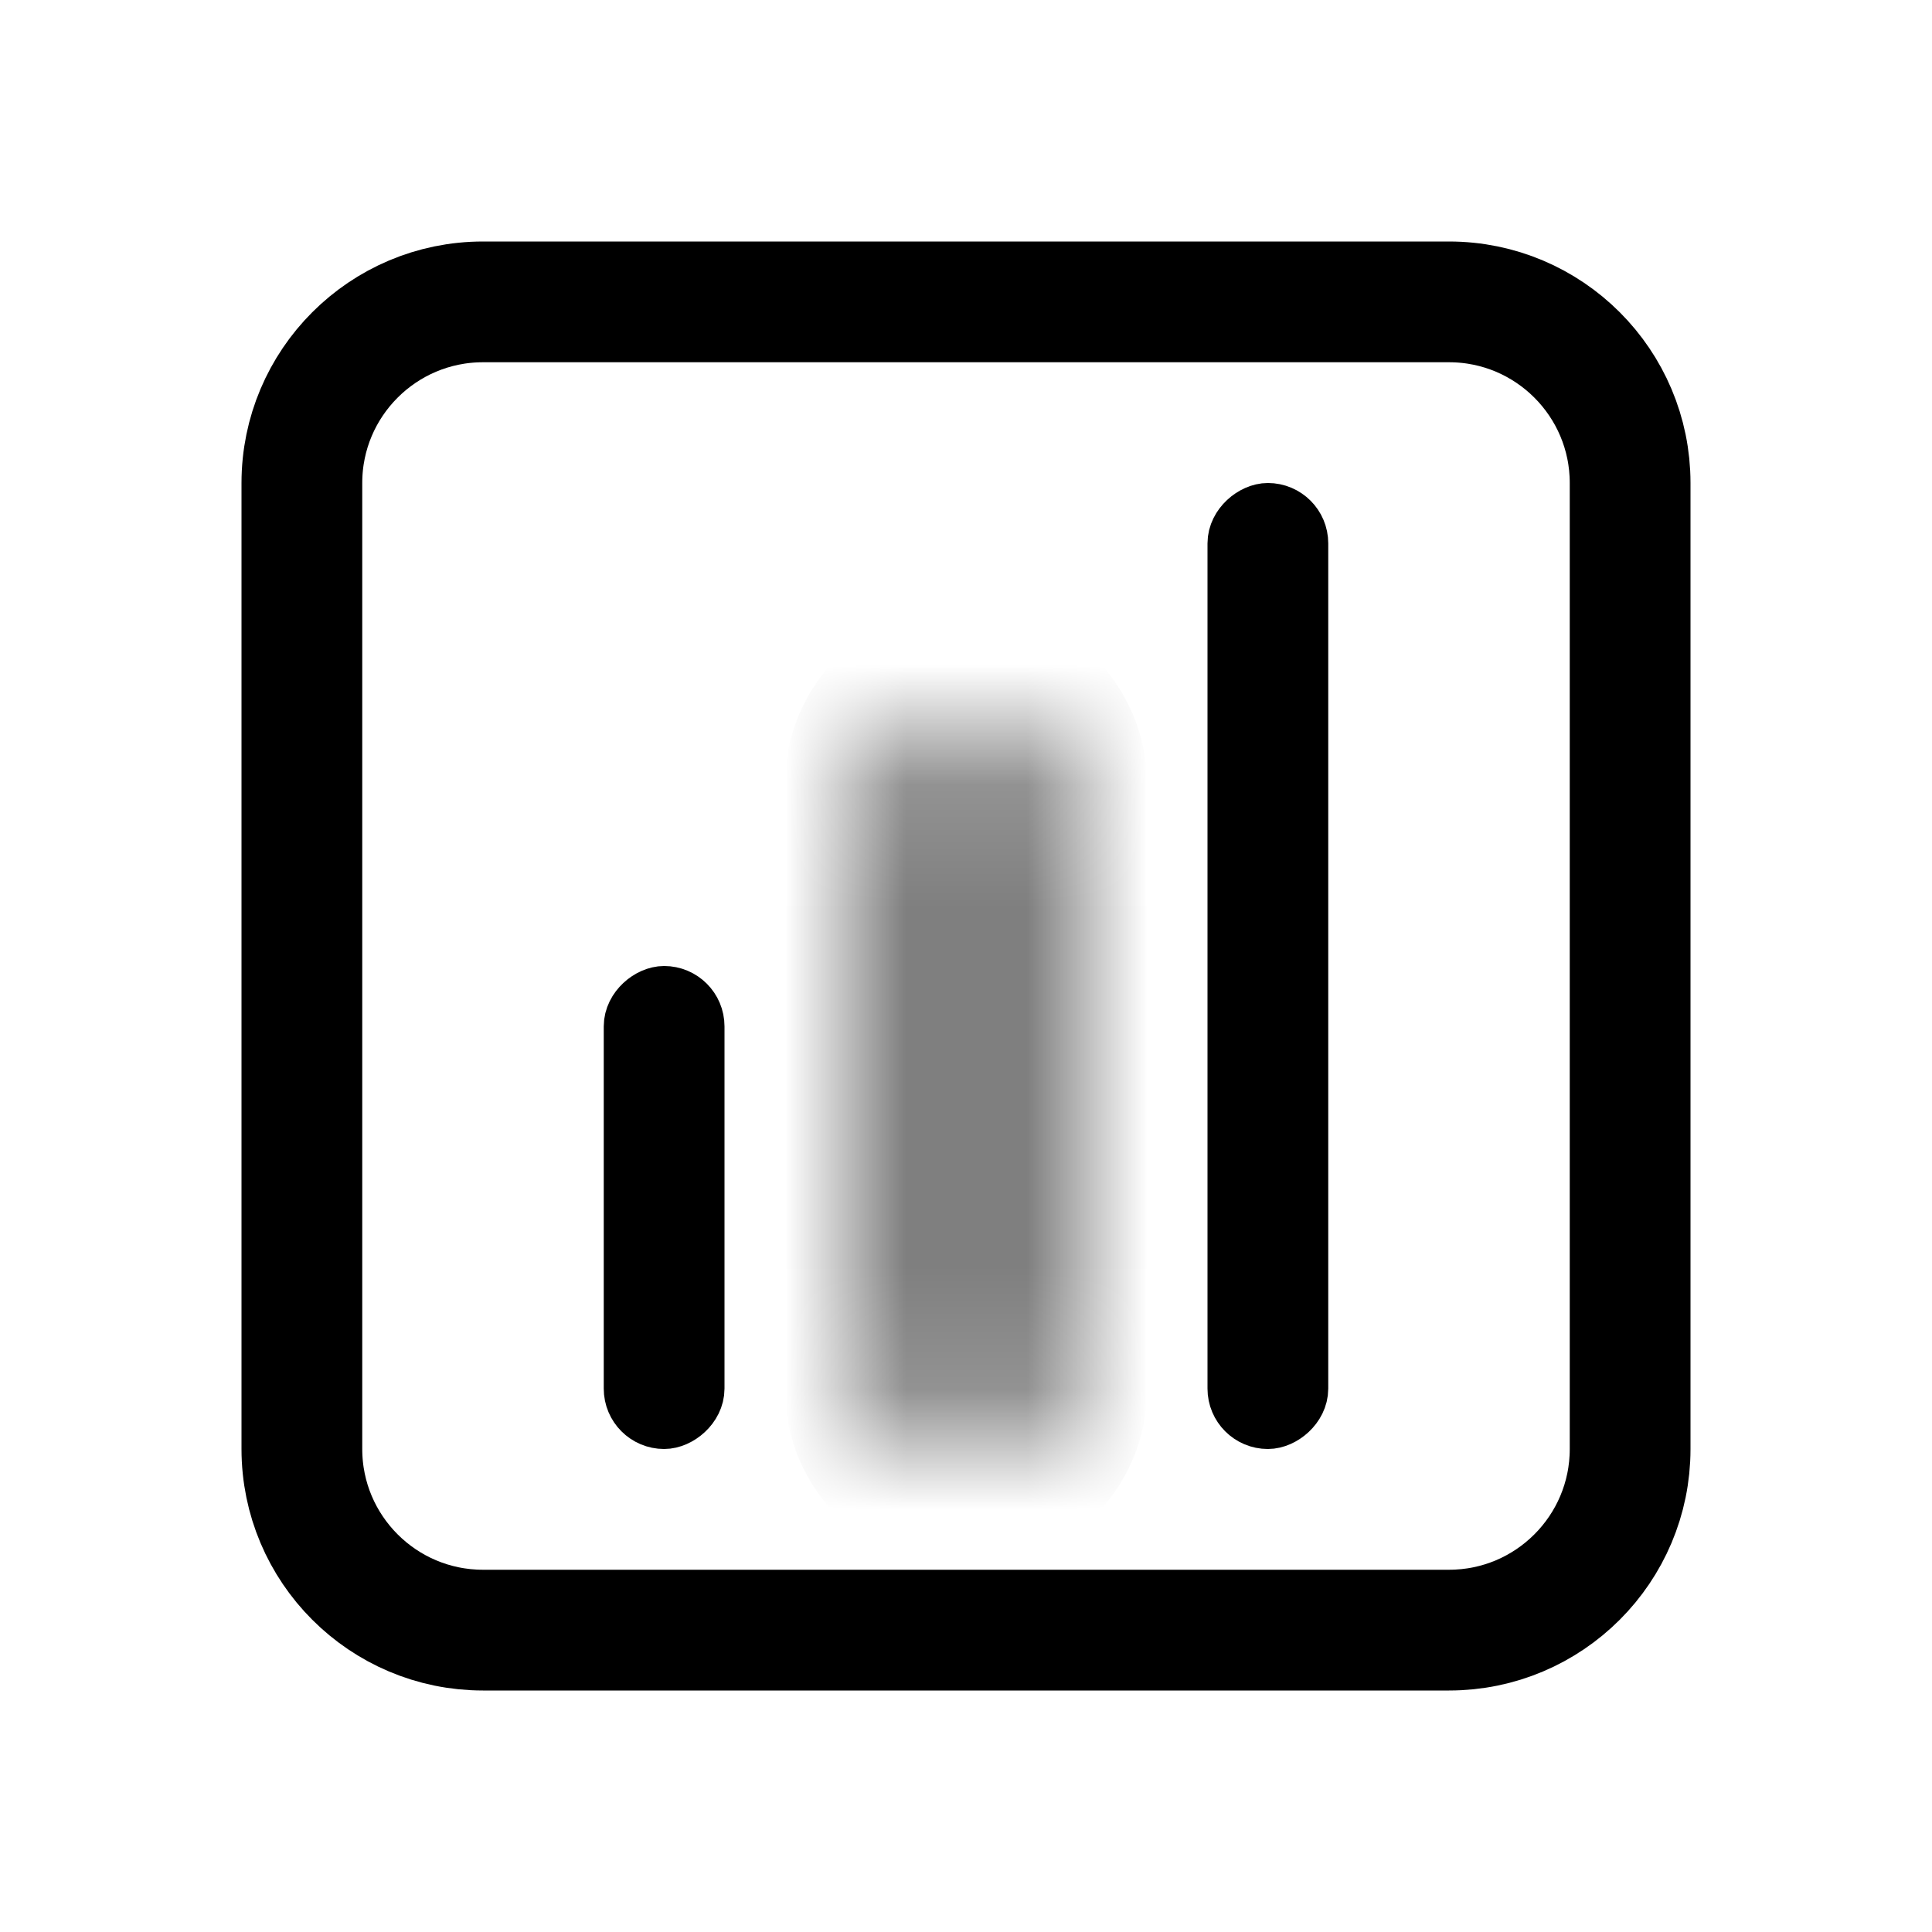 <svg viewBox="0 0 16 16" fill="none" xmlns="http://www.w3.org/2000/svg" width="1em" height="1em"><path d="M4 2.5L12 2.5C12.828 2.5 13.5 3.172 13.5 4V11.5V12C13.5 12.828 12.828 13.5 12 13.5H4C3.172 13.5 2.5 12.828 2.5 12L2.5 4C2.5 3.172 3.172 2.5 4 2.5Z" stroke="currentColor" stroke-linecap="round"/><rect x="5.75" y="8.25" width="3.5" height="0.5" rx="0.25" transform="rotate(90 5.75 8.25)" stroke="currentColor" stroke-width="0.5"/><mask id="path-3-inside-1_1767_10837" fill="currentColor"><path d="M8 6C8.276 6 8.5 6.224 8.5 6.5L8.5 11.5C8.5 11.776 8.276 12 8 12C7.724 12 7.5 11.776 7.5 11.5L7.5 6.5C7.5 6.224 7.724 6 8 6Z"/></mask><path d="M7.5 6.5L7.5 11.5L9.5 11.5L9.5 6.5L7.5 6.5ZM8.5 11.5L8.5 6.5L6.5 6.5L6.5 11.5L8.5 11.5ZM8.5 6.5C8.5 6.776 8.276 7 8 7L8 5C7.172 5 6.5 5.672 6.5 6.5L8.5 6.5ZM8 11C8.276 11 8.5 11.224 8.5 11.5L6.5 11.5C6.5 12.328 7.172 13 8 13L8 11ZM7.5 11.5C7.5 11.224 7.724 11 8 11L8 13C8.828 13 9.5 12.328 9.5 11.5L7.5 11.5ZM9.5 6.5C9.5 5.672 8.828 5 8 5L8 7C7.724 7 7.5 6.776 7.5 6.5L9.5 6.5Z" fill="currentColor" mask="url(#path-3-inside-1_1767_10837)"/><rect x="10.75" y="4.25" width="7.5" height="0.5" rx="0.25" transform="rotate(90 10.75 4.25)" stroke="currentColor" stroke-width="0.5"/></svg>
